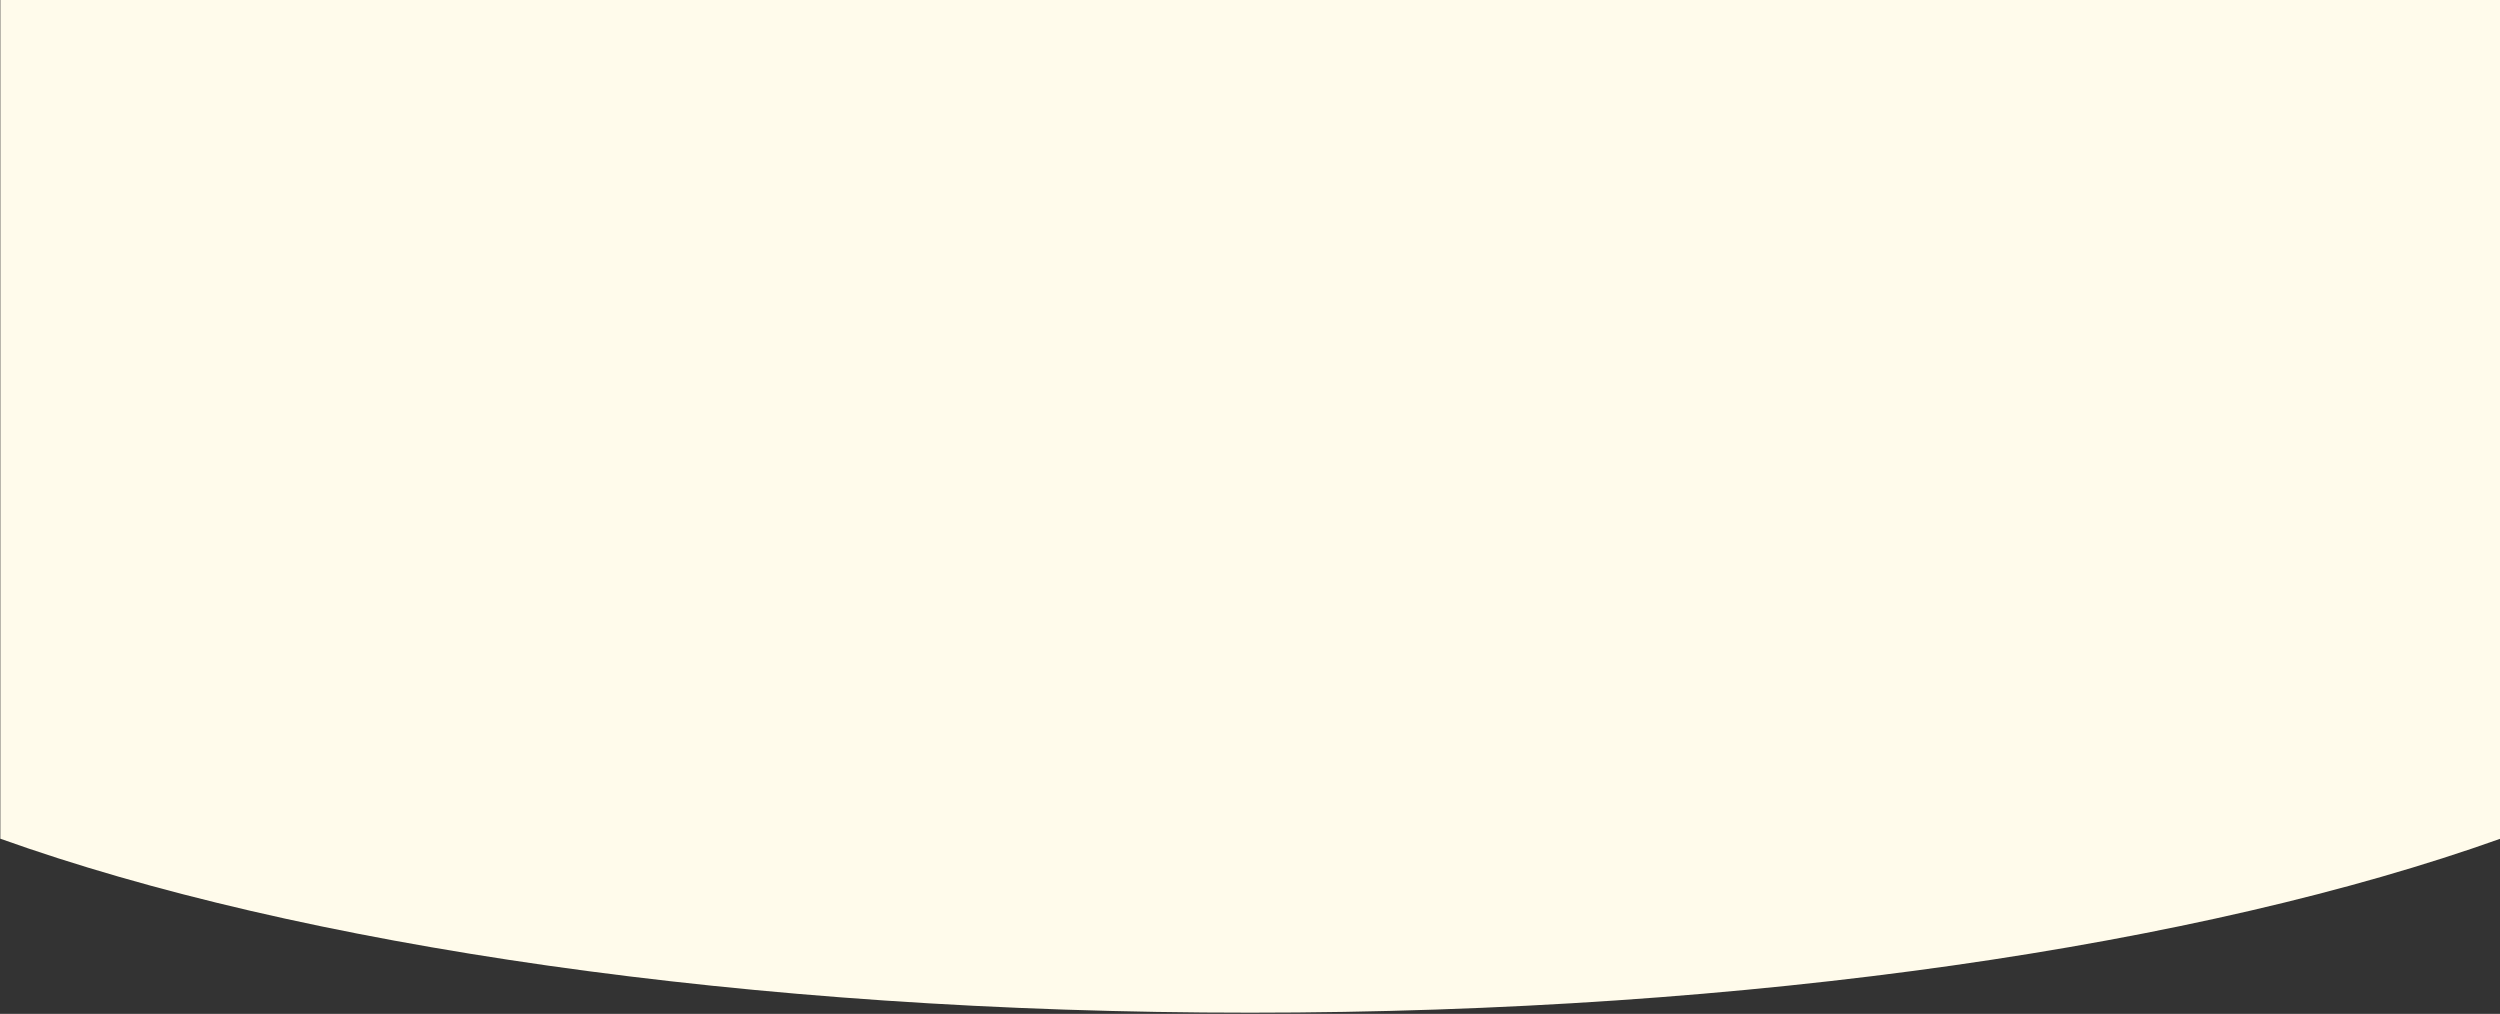 <?xml version="1.0" encoding="utf-8"?>
<!-- Generator: Adobe Illustrator 24.1.1, SVG Export Plug-In . SVG Version: 6.00 Build 0)  -->
<svg version="1.1" id="Warstwa_1" xmlns="http://www.w3.org/2000/svg" xmlns:xlink="http://www.w3.org/1999/xlink" x="0px" y="0px"
	 viewBox="0 0 1440 584" style="enable-background:new 0 0 1440 584;" xml:space="preserve">
<rect x="0" y="0" width="1440" height="584" fill="#333333" stroke="none"/>
<style type="text/css">
	.st0{fill:#FFFBEB;}
</style>
<path class="st0" d="M0.2,483.1V-0.2h1440v483.3c-171.4,61.2-430.3,100.2-720,100.2C430.5,583.4,171.6,544.4,0.2,483.1z"/>
</svg>
